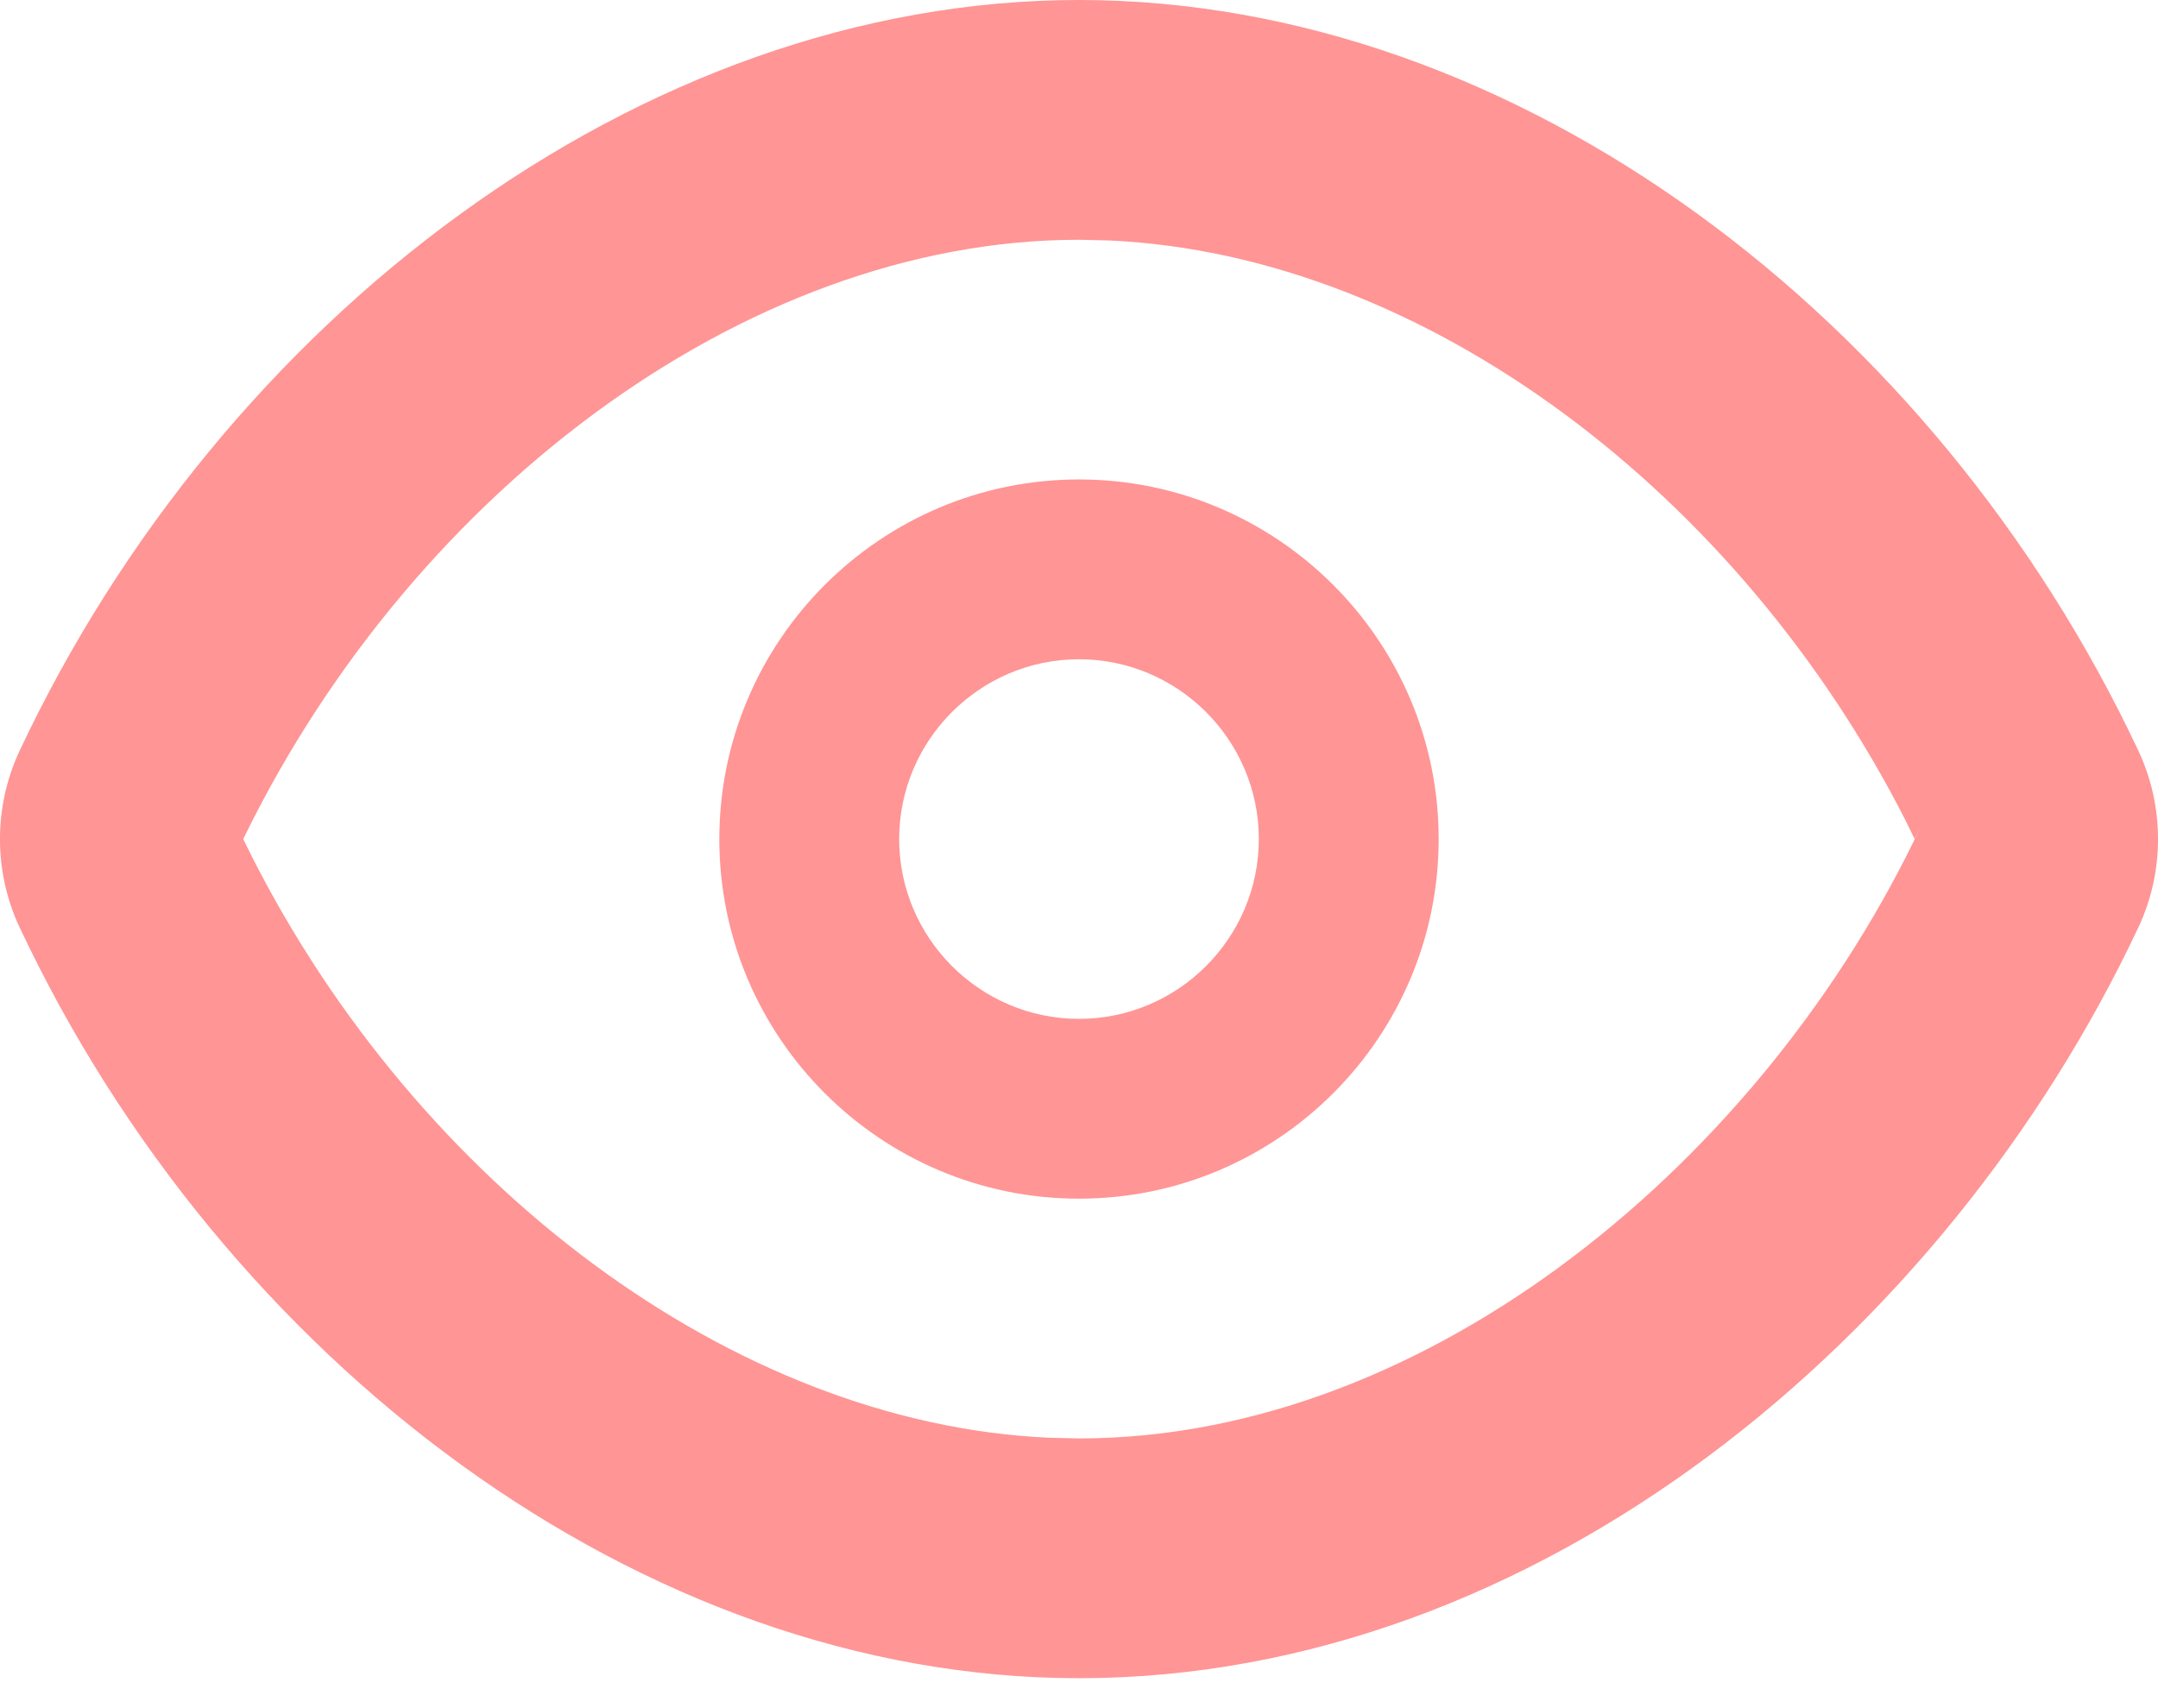 <svg width="24" height="19" viewBox="0 0 24 19" fill="none" xmlns="http://www.w3.org/2000/svg">
<path fill-rule="evenodd" clip-rule="evenodd" d="M12 5.333C14.206 5.333 16 7.128 16 9.333C16 11.539 14.206 13.333 12 13.333C9.794 13.333 8 11.539 8 9.333C8 7.128 9.794 5.333 12 5.333ZM12 7.333C10.899 7.333 10 8.232 10 9.333C10 10.434 10.899 11.333 12 11.333C13.101 11.333 14 10.434 14 9.333C14 8.232 13.101 7.333 12 7.333Z" fill="#FF9595"/>
<path fill-rule="evenodd" clip-rule="evenodd" d="M12 0C7.11 0 2.468 3.566 0.218 8.351C-0.073 8.971 -0.073 9.696 0.218 10.315C2.475 15.114 7.121 18.667 12 18.667C17.096 18.667 21.643 14.864 23.782 10.315C24.073 9.696 24.073 8.971 23.782 8.351C21.526 3.552 16.879 0 12 0ZM12.34 2.675C15.857 2.837 19.35 5.498 21.195 9.131L21.293 9.332L21.368 9.181C19.627 12.885 15.902 16 12 16L11.66 15.992C8.143 15.829 4.65 13.168 2.805 9.535L2.705 9.333L2.632 9.486C4.475 5.566 8.249 2.667 12 2.667L12.34 2.675Z" fill="#FF9595"/>
</svg>

